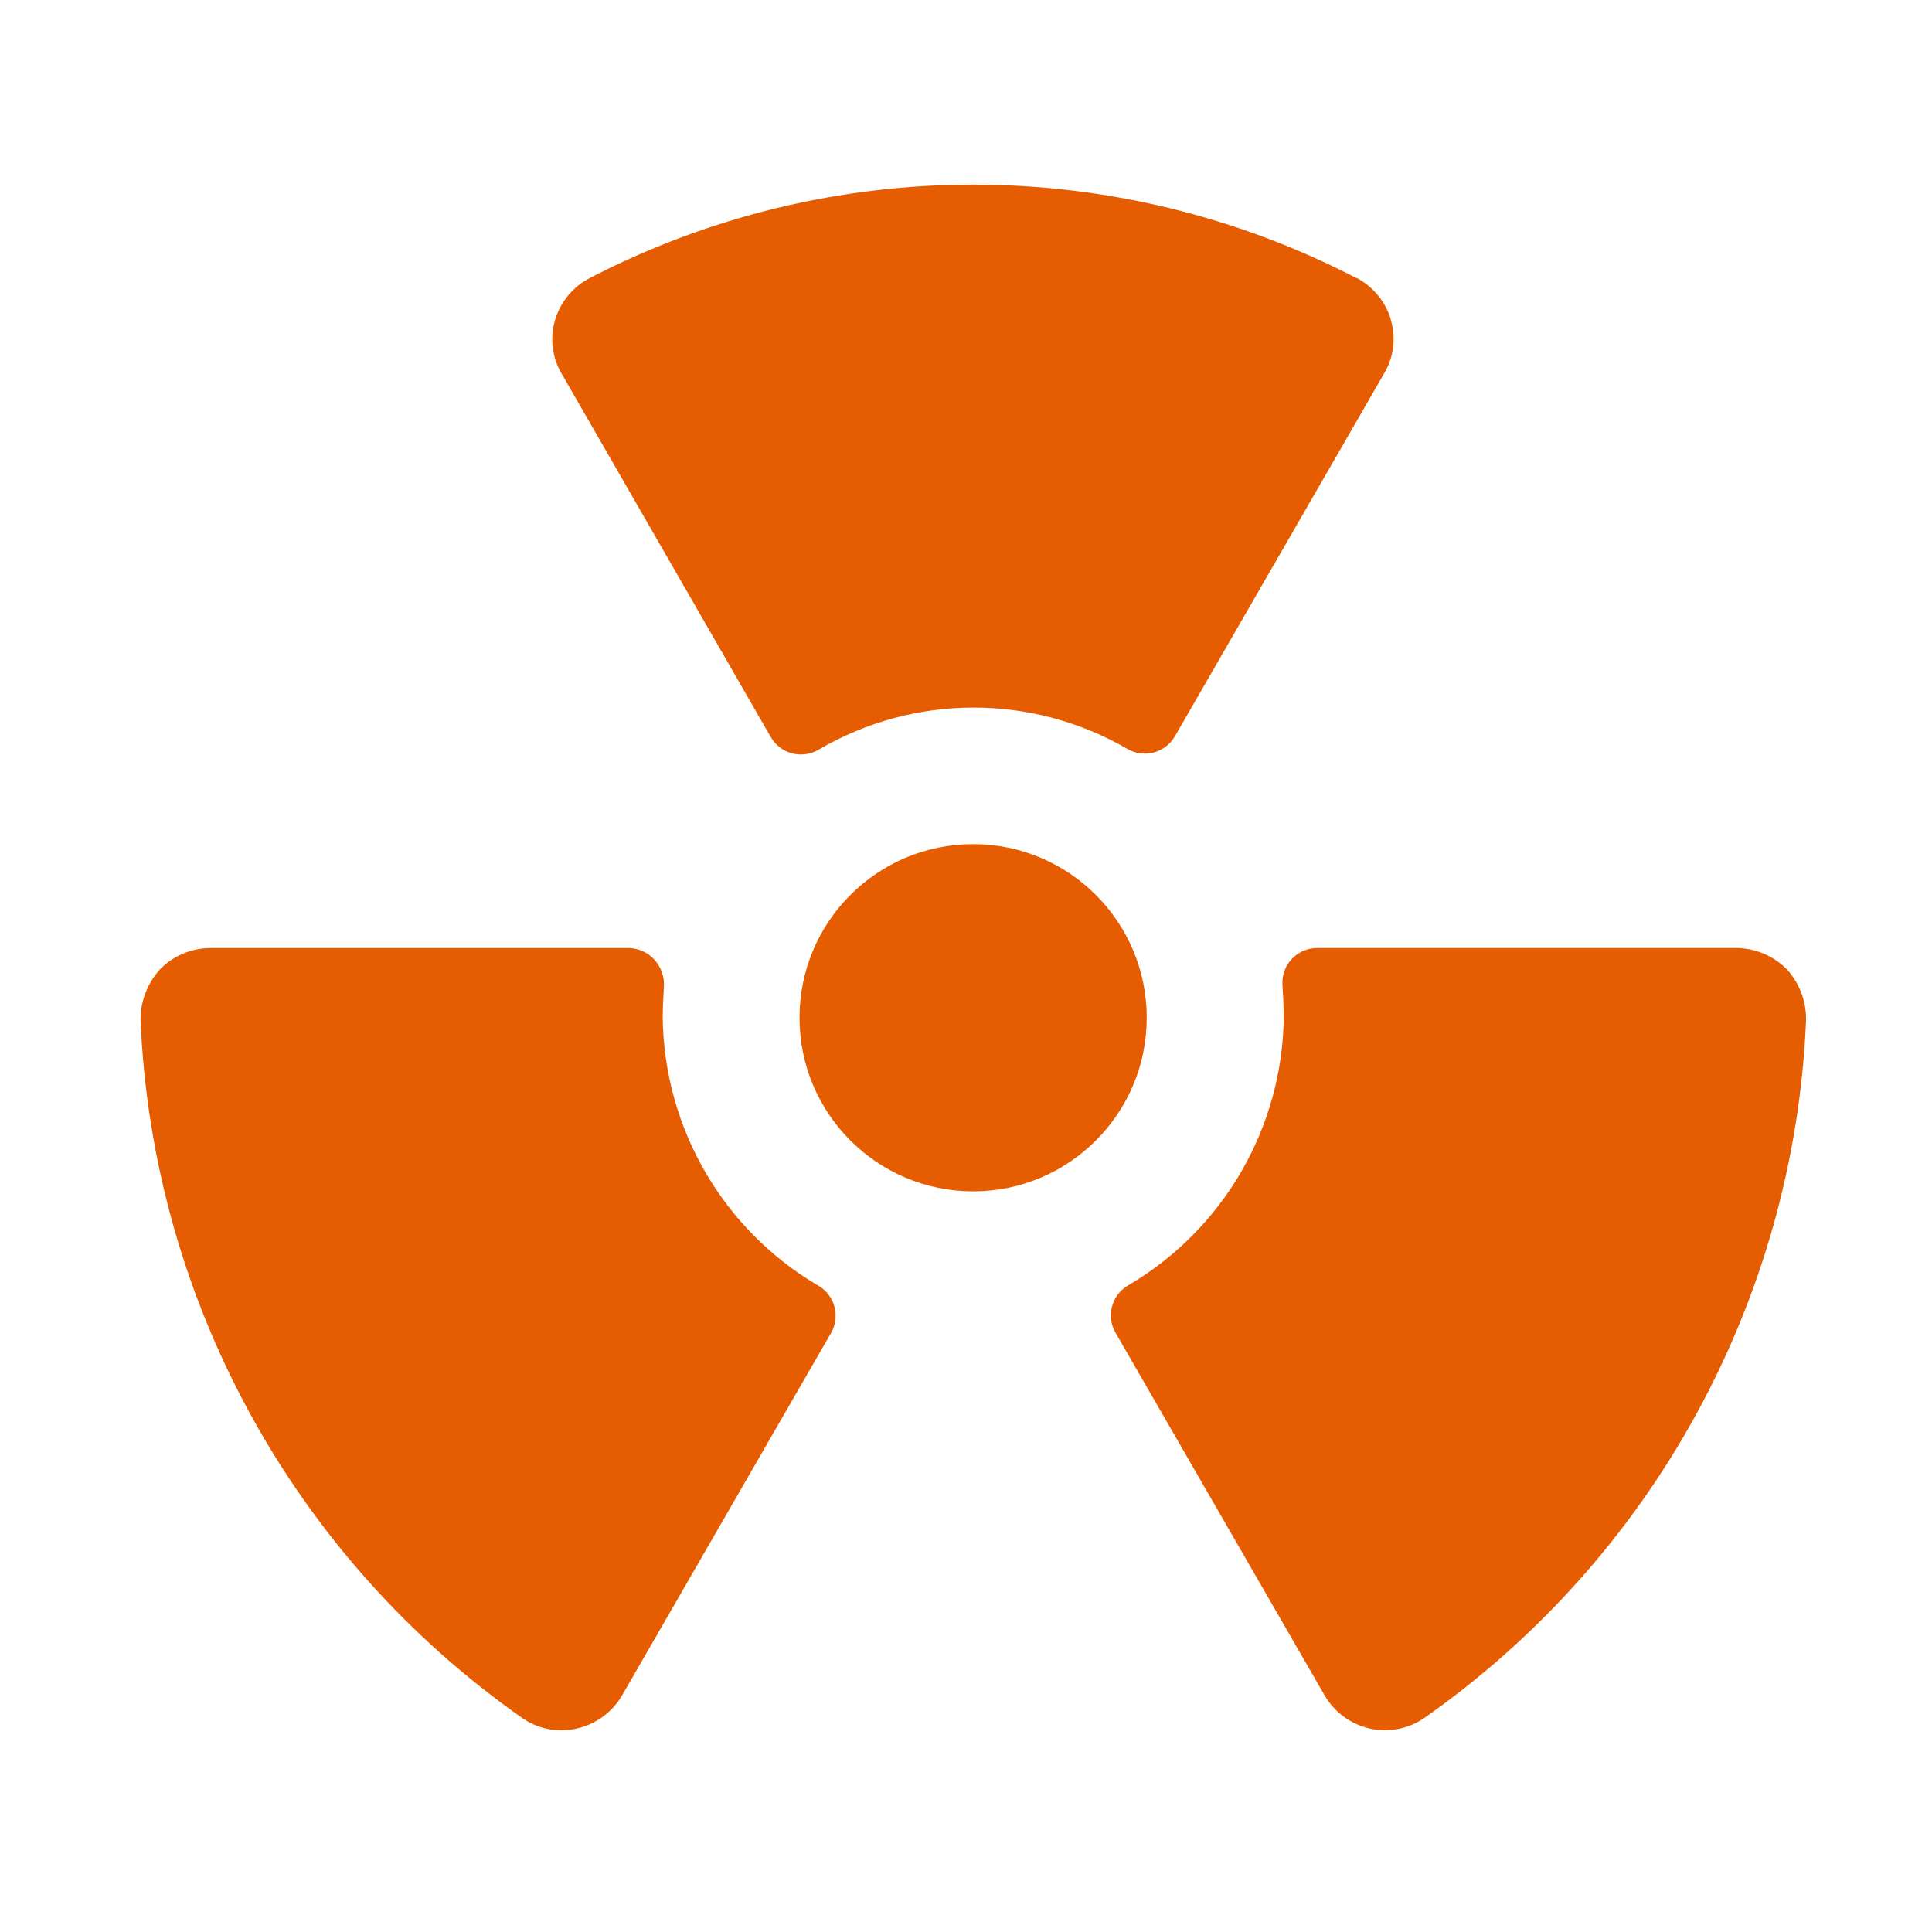 <?xml version="1.0" encoding="UTF-8"?>
<svg width="55px" height="55px" viewBox="0 0 55 55" version="1.1" xmlns="http://www.w3.org/2000/svg" xmlns:xlink="http://www.w3.org/1999/xlink">
    <title>severity-level-3of4</title>
    <g id="severity-level-3of4" stroke="none" stroke-width="1" fill="none" fill-rule="evenodd">
        <path d="M38.604,18.832 C39.081,18.587 39.437,18.158 39.593,17.645 L39.593,17.626 C39.747,17.109 39.675,16.551 39.395,16.09 L33.444,5.77 C33.172,5.306 32.578,5.145 32.108,5.408 C29.387,6.992 26.024,6.988 23.307,5.396 C23.08,5.261 22.808,5.222 22.552,5.289 C22.296,5.355 22.077,5.521 21.945,5.75 L16.014,16.054 C15.721,16.527 15.644,17.103 15.804,17.636 C15.959,18.149 16.316,18.577 16.793,18.822 C23.633,22.366 31.768,22.366 38.608,18.822 L38.604,18.832 Z" id="Path" fill="#E65C00" fill-rule="nonzero" transform="translate(27.697, 13.368) scale(1, -1) translate(-27.697, -13.368) "></path>
        <path d="M40.508,27.31 C40.054,27.014 39.499,26.917 38.972,27.041 C38.439,27.169 37.981,27.51 37.707,27.984 L31.756,38.304 C31.484,38.776 31.645,39.379 32.116,39.652 C34.826,41.243 36.507,44.136 36.546,47.279 C36.546,47.578 36.528,47.86 36.509,48.21 C36.493,48.482 36.59,48.749 36.777,48.946 C36.964,49.144 37.225,49.256 37.497,49.256 L49.438,49.256 C49.984,49.25 50.505,49.025 50.885,48.631 C51.224,48.25 51.412,47.758 51.415,47.247 L51.415,47.204 C51.079,39.235 47.046,31.879 40.508,27.31 Z" id="Path" fill="#E65C00" fill-rule="nonzero" transform="translate(41.519, 38.122) scale(1, -1) translate(-41.519, -38.122) "></path>
        <path d="M17.704,27.973 C17.426,27.502 16.968,27.166 16.435,27.042 C15.907,26.916 15.351,27.014 14.899,27.315 C8.359,31.892 4.329,39.257 4,47.232 C4.004,47.764 4.206,48.274 4.567,48.664 C4.941,49.039 5.447,49.252 5.977,49.257 L17.918,49.257 C18.192,49.247 18.451,49.125 18.635,48.921 C18.821,48.712 18.917,48.438 18.9,48.16 C18.884,47.861 18.866,47.578 18.866,47.28 C18.903,44.134 20.584,41.237 23.297,39.645 C23.768,39.371 23.928,38.769 23.657,38.297 L17.704,27.973 Z" id="Path" fill="#E65C00" fill-rule="nonzero" transform="translate(13.894, 38.123) scale(1, -1) translate(-13.894, -38.123) "></path>
        <circle id="Oval" fill="#E65C00" fill-rule="nonzero" transform="translate(27.703, 28.973) scale(1, -1) translate(-27.703, -28.973) " cx="27.703" cy="28.973" r="4.942"></circle>
    </g>
</svg>